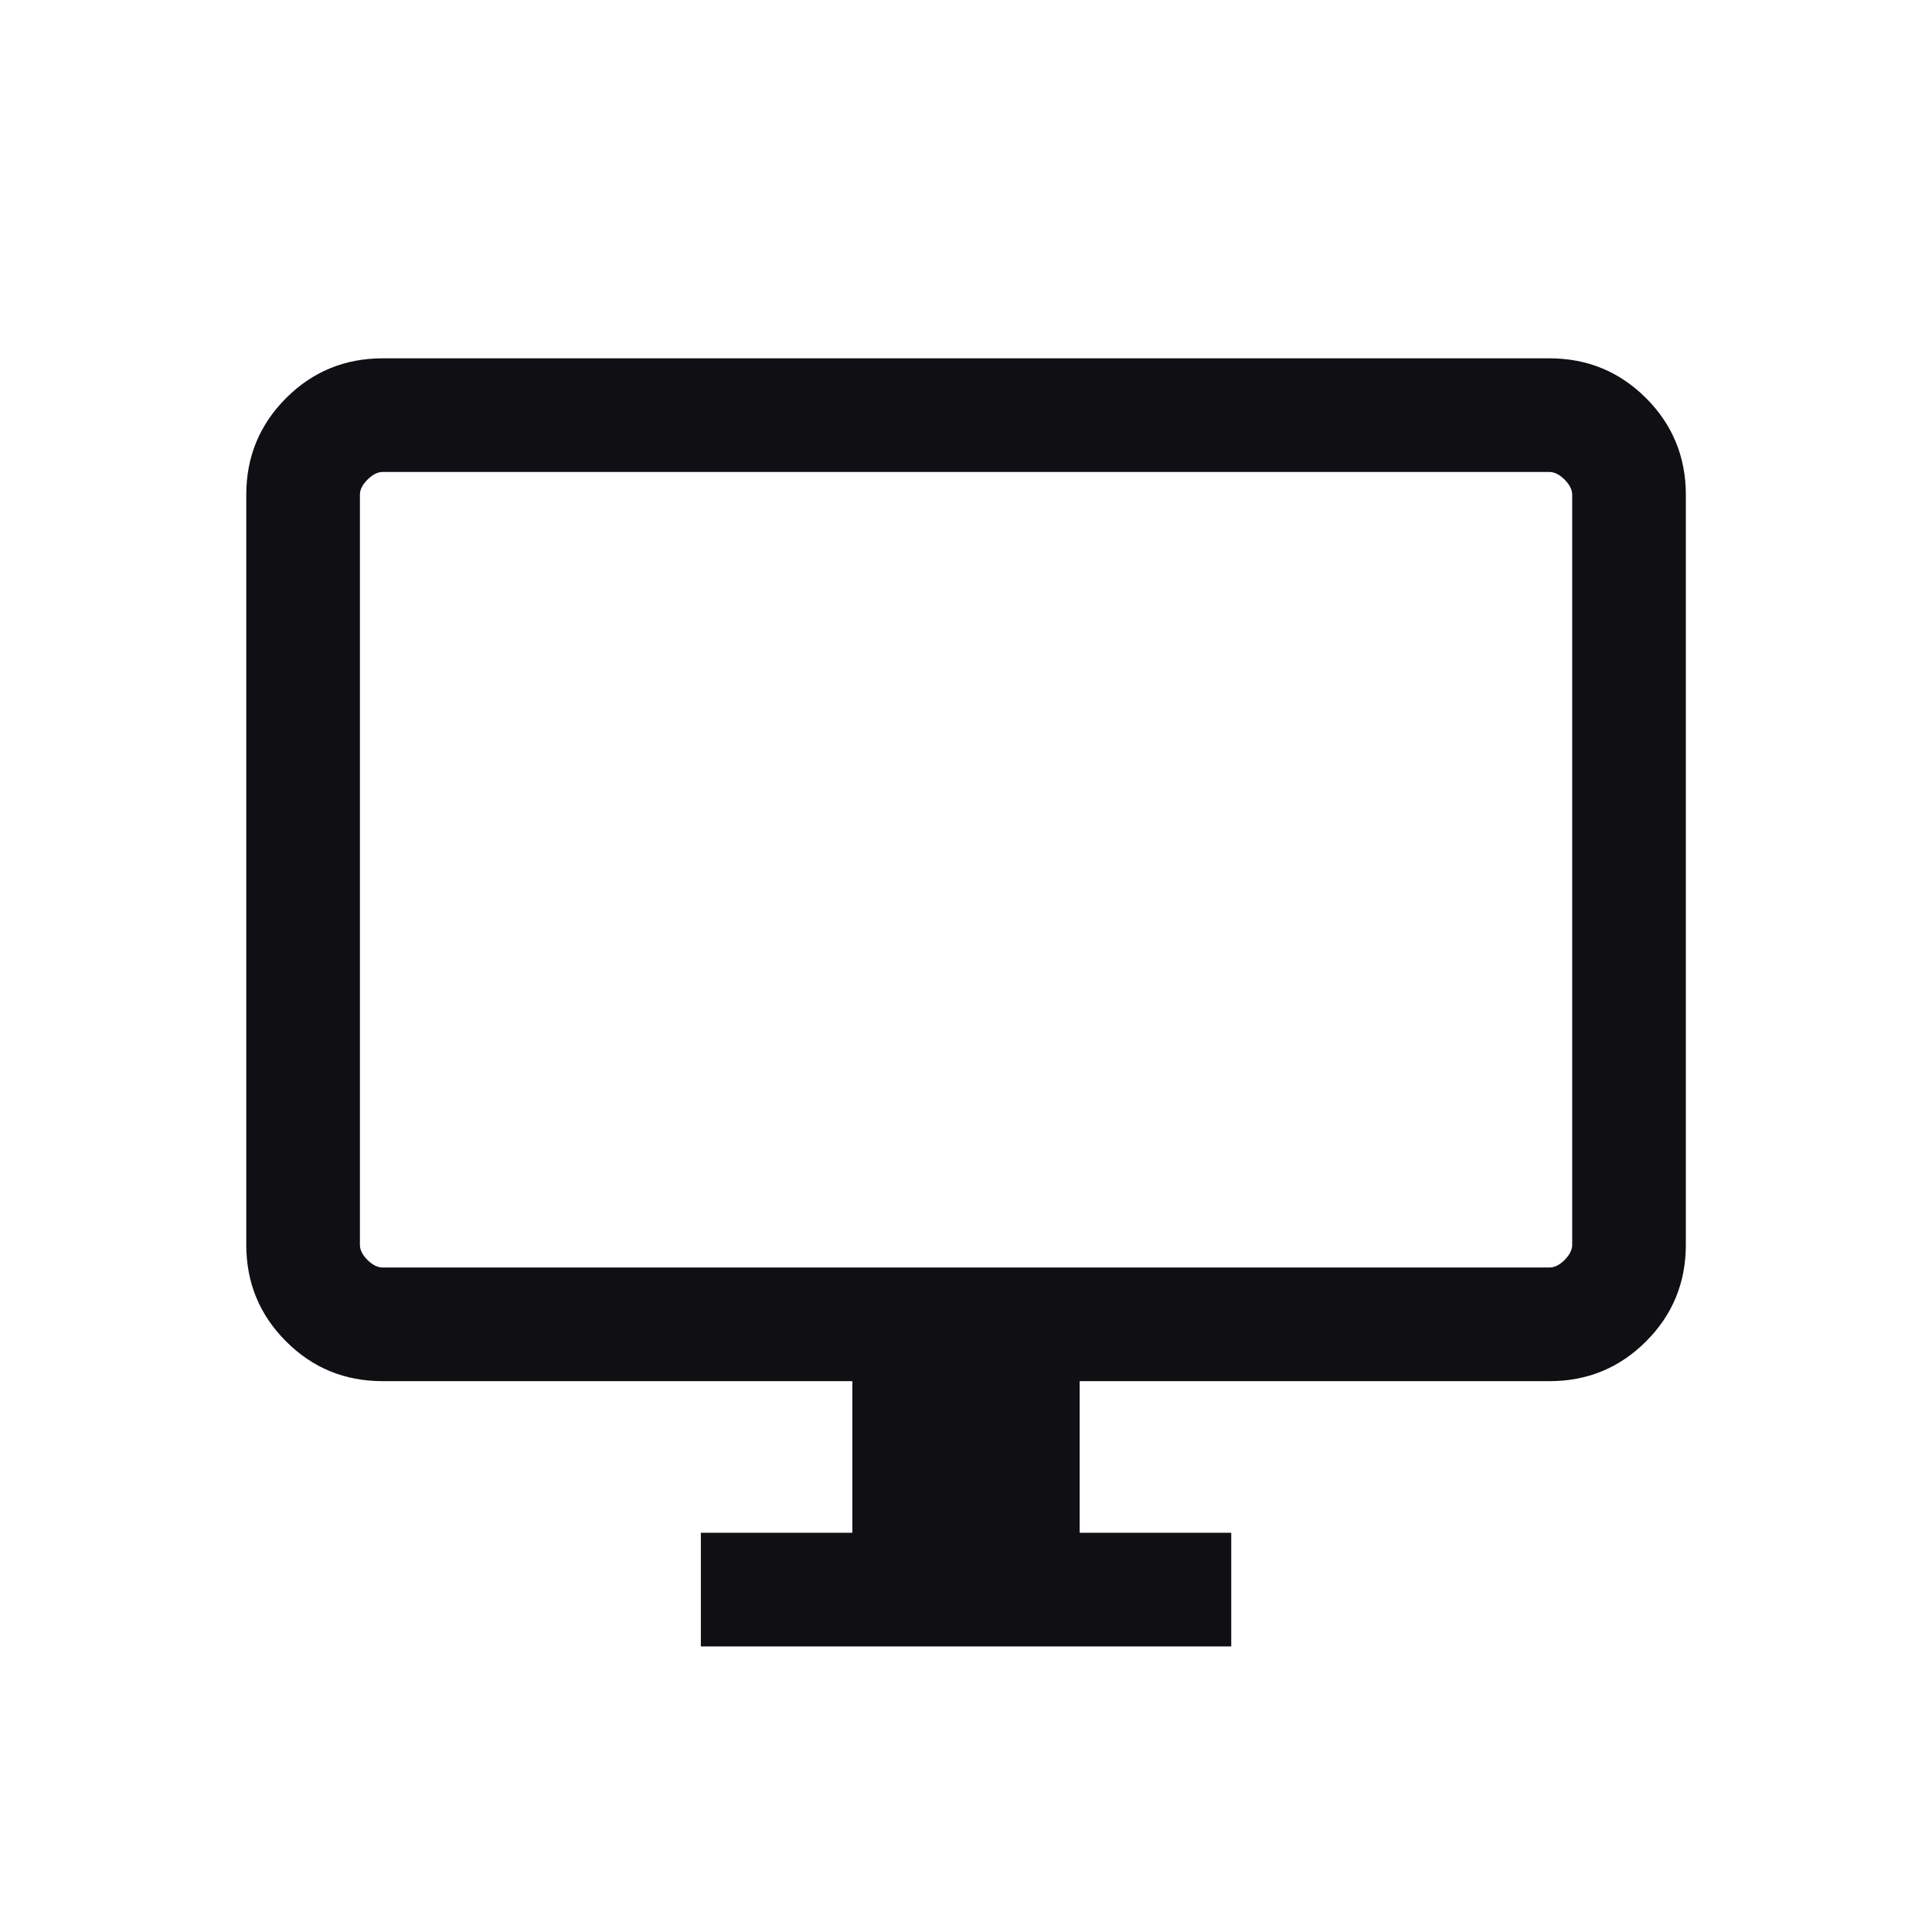 <svg width="17" height="17" viewBox="0 0 17 17" fill="none" xmlns="http://www.w3.org/2000/svg">
<mask id="mask0_293_10629" style="mask-type:alpha" maskUnits="userSpaceOnUse" x="0" y="0" width="17" height="17">
<rect x="0.5" y="0.82" width="16" height="16" fill="#D9D9D9"/>
</mask>
<g mask="url(#mask0_293_10629)">
<path d="M6.167 14.487V13.487H7.5V12.153H3.367C3.034 12.153 2.75 12.037 2.517 11.803C2.284 11.57 2.167 11.287 2.167 10.953V4.353C2.167 4.02 2.284 3.737 2.517 3.503C2.75 3.27 3.034 3.153 3.367 3.153H13.634C13.967 3.153 14.25 3.27 14.484 3.503C14.717 3.737 14.834 4.02 14.834 4.353V10.953C14.834 11.287 14.717 11.57 14.484 11.803C14.25 12.037 13.967 12.153 13.634 12.153H9.5V13.487H10.834V14.487H6.167ZM3.367 11.153H13.634C13.678 11.153 13.723 11.131 13.767 11.087C13.811 11.042 13.834 10.998 13.834 10.953V4.353C13.834 4.309 13.811 4.264 13.767 4.22C13.723 4.176 13.678 4.153 13.634 4.153H3.367C3.323 4.153 3.278 4.176 3.234 4.22C3.189 4.264 3.167 4.309 3.167 4.353V10.953C3.167 10.998 3.189 11.042 3.234 11.087C3.278 11.131 3.323 11.153 3.367 11.153Z" fill="#101014"/>
</g>
</svg>
